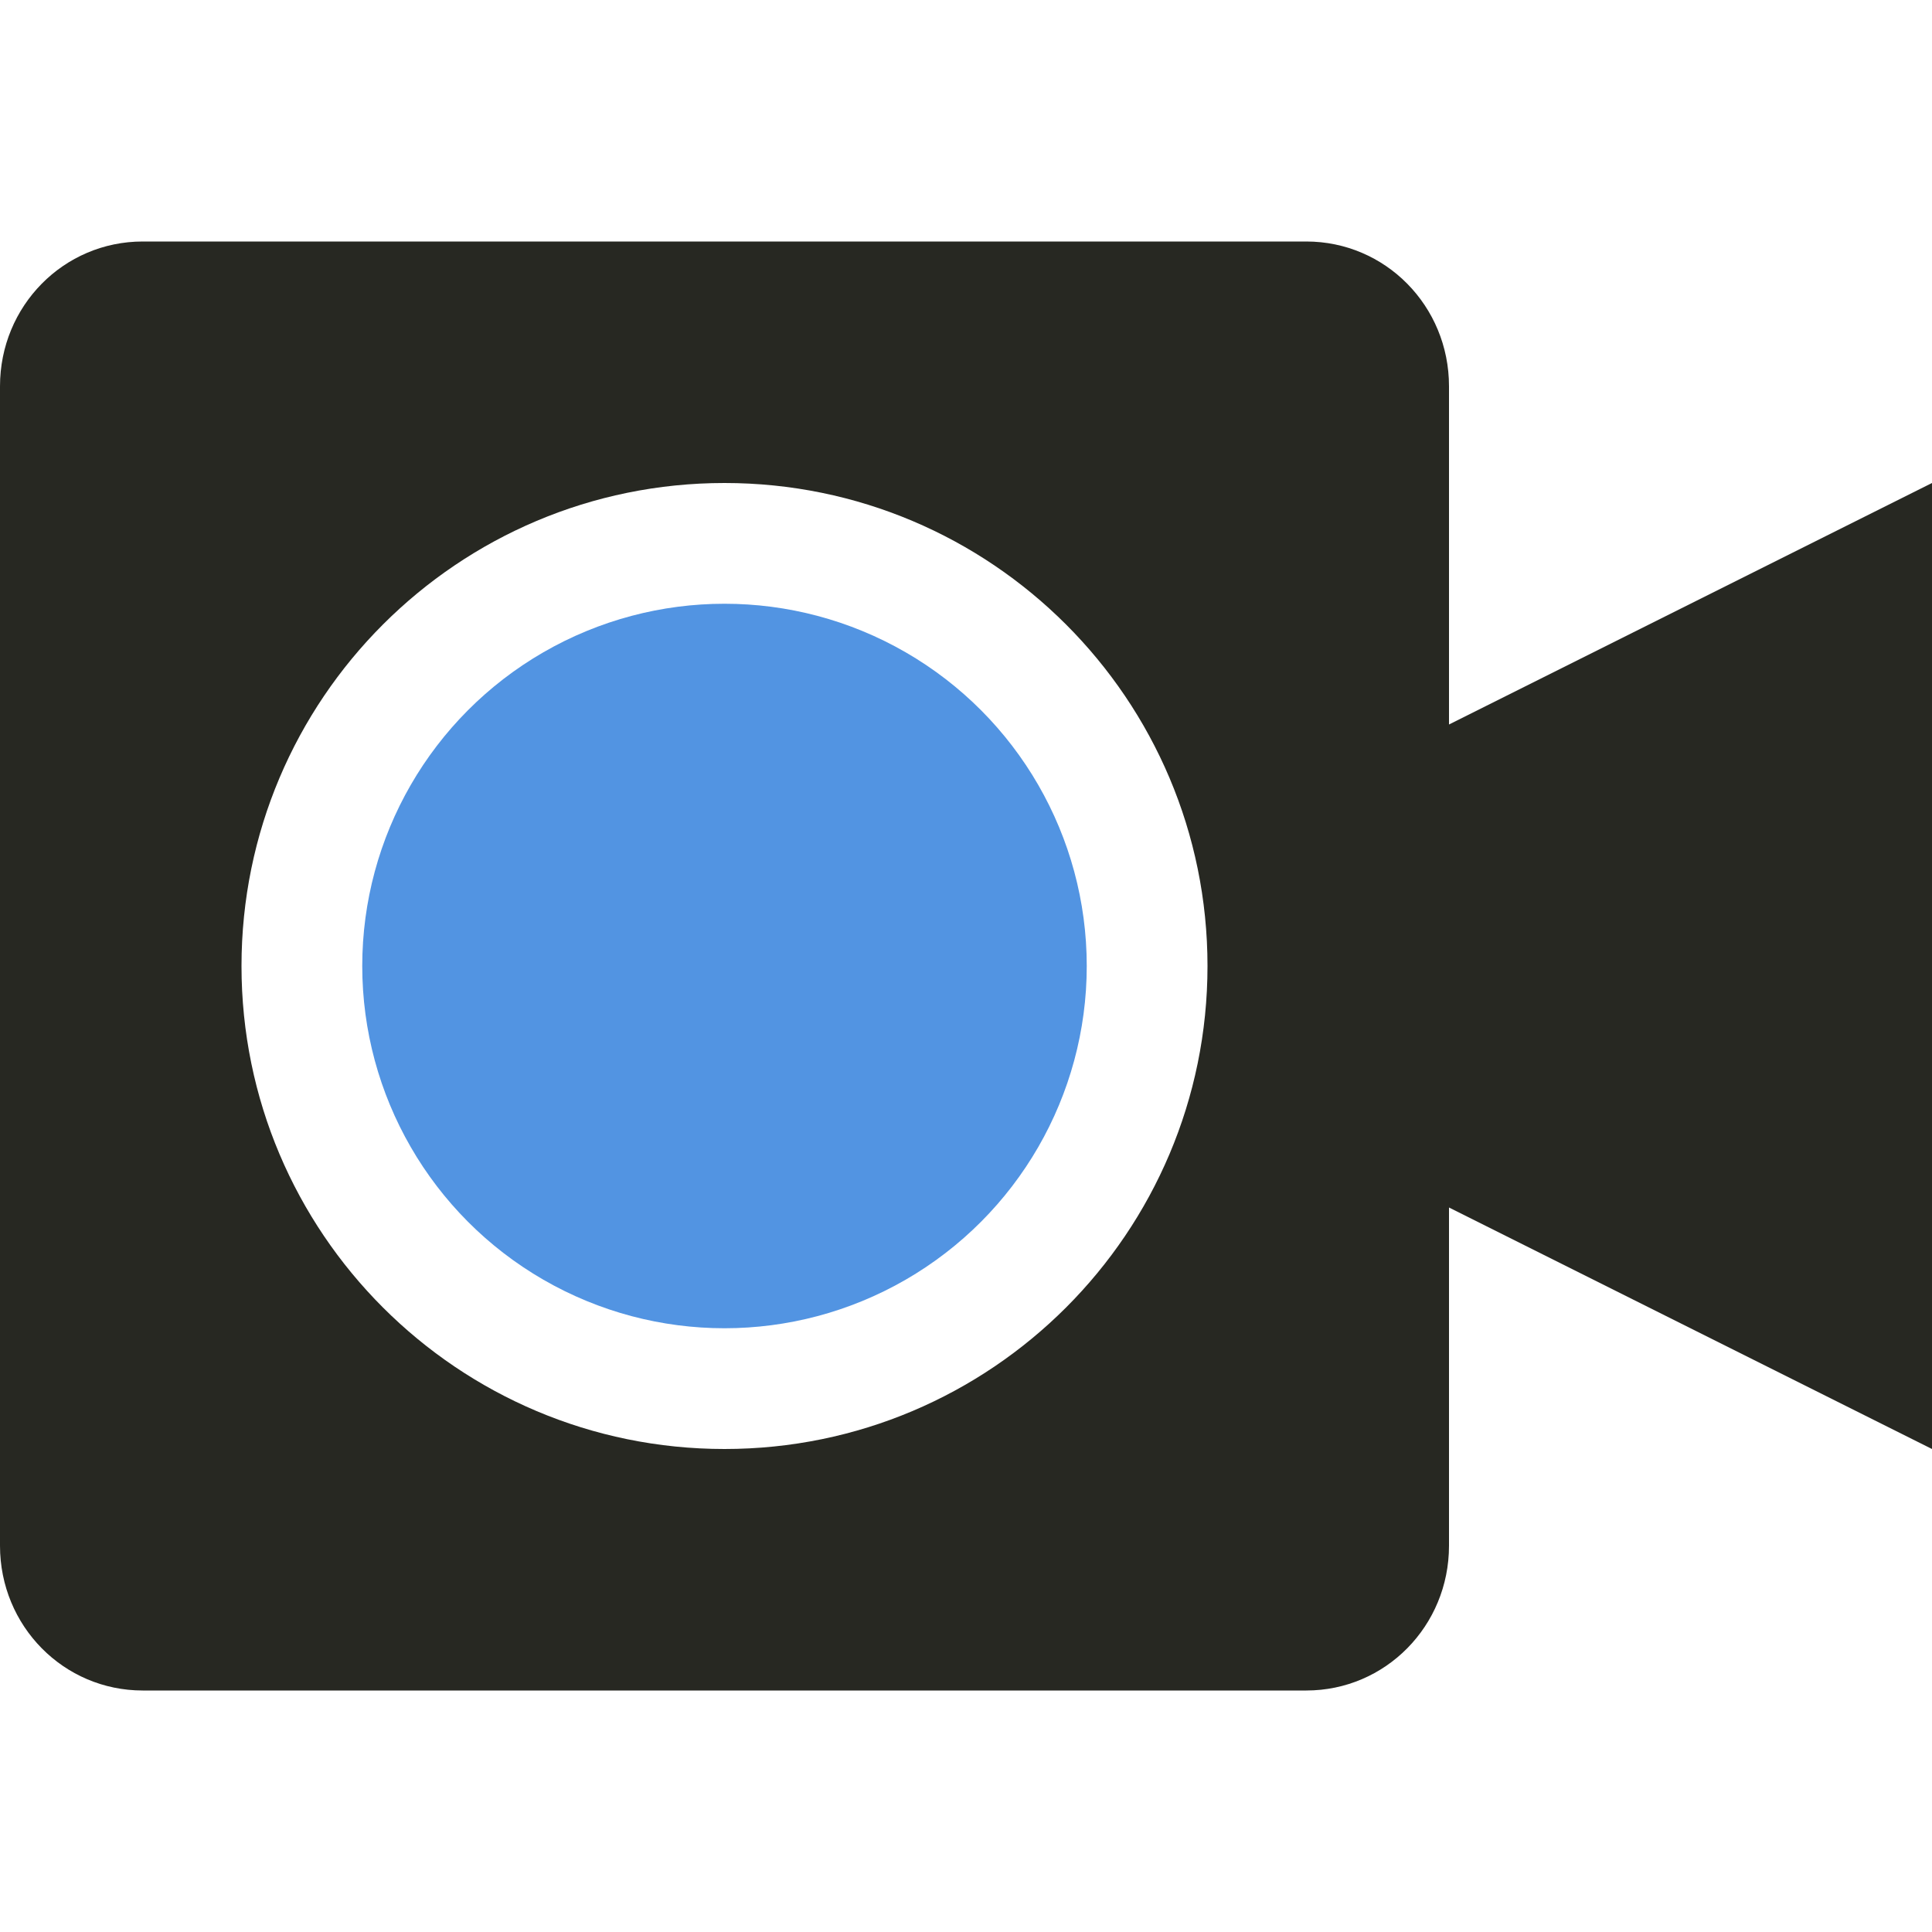 <svg xmlns="http://www.w3.org/2000/svg" width="16" height="16" version="1">
 <defs>
  <style id="current-color-scheme" type="text/css">
   .ColorScheme-Text { color:#272822; } .ColorScheme-Highlight { color:#5294e2; }
  </style>
 </defs>
 <path style="fill:currentColor" class="ColorScheme-Text" d="M 1.182,2 C 0.527,2 0,2.534 0,3.199 V 12.801 C 0,13.466 0.527,14 1.182,14 H 10.818 C 11.473,14 12,13.466 12,12.801 V 10 L 16,12 V 4 L 12,6 V 3.199 C 12,2.534 11.473,2 10.818,2 Z M 6,4 C 8.209,4 10,5.791 10,8 10,10.209 8.209,12 6,12 3.791,12 2,10.209 2,8 2,5.791 3.791,4 6,4 Z"/>
 <circle style="fill:currentColor" class="ColorScheme-Highlight" cx="6" cy="8" r="3"/>
</svg>
